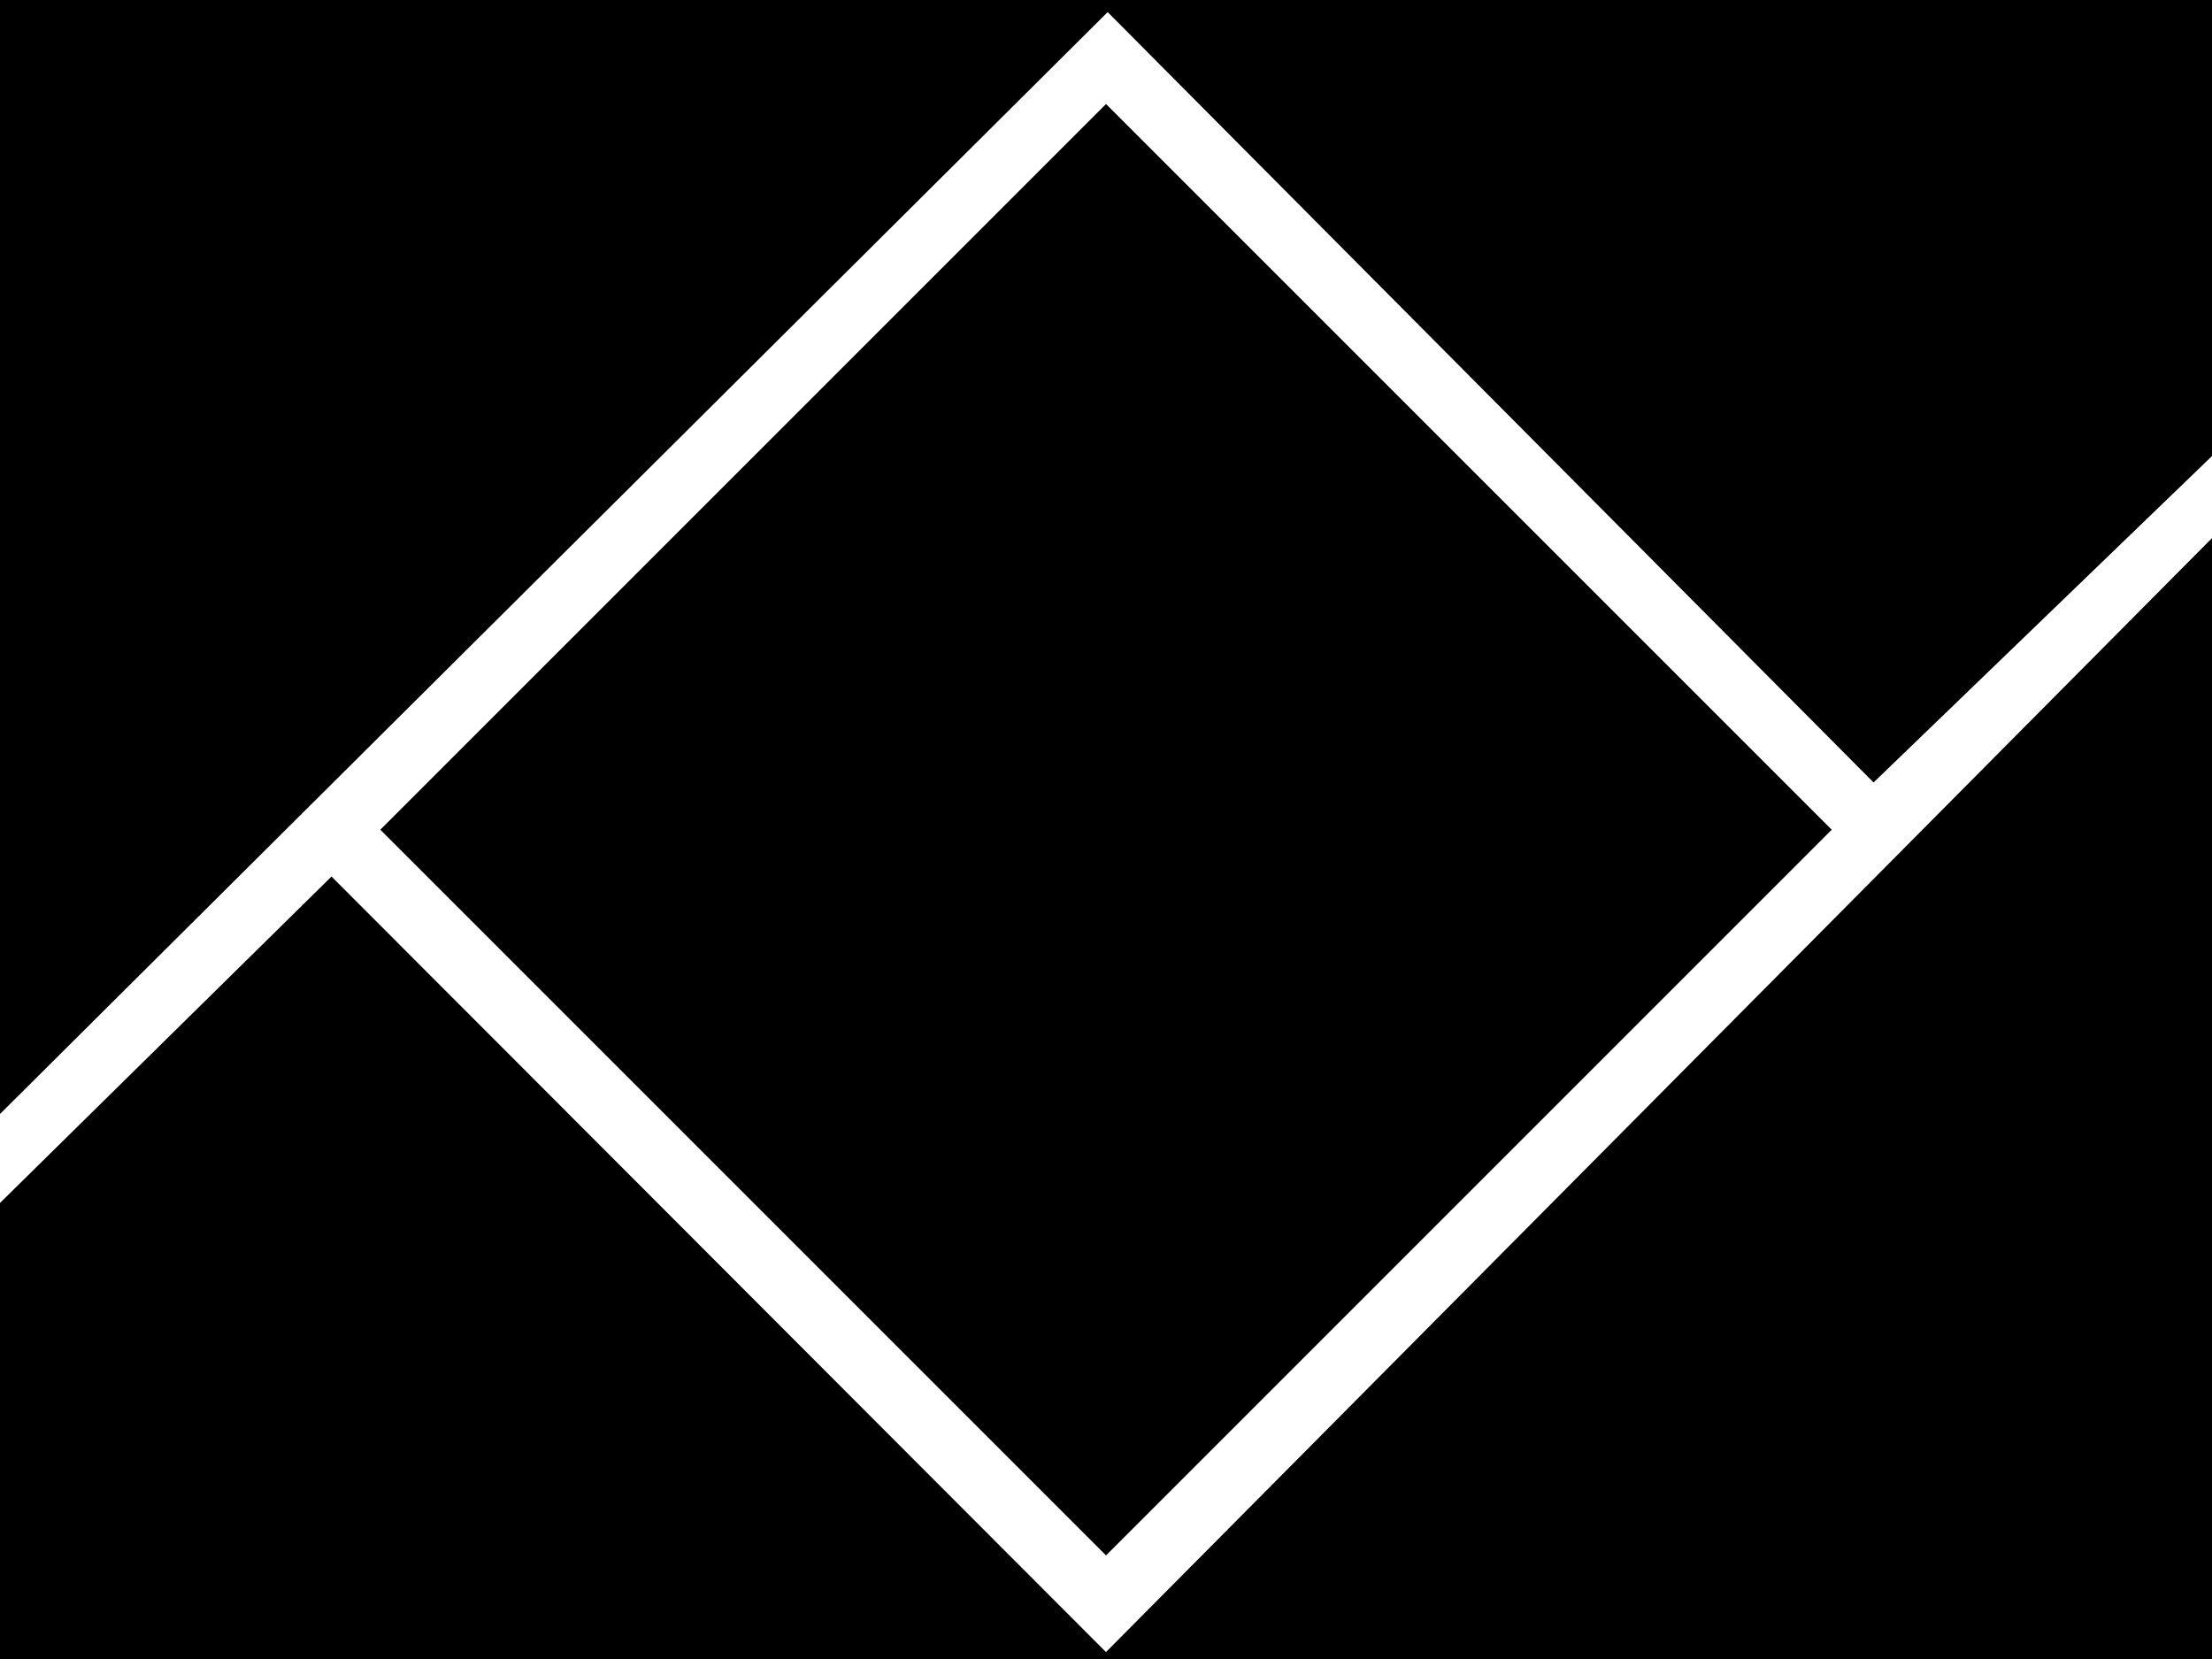 <?xml version="1.0" encoding="utf-8"?>
<!-- Generator: Adobe Illustrator 18.0.0, SVG Export Plug-In . SVG Version: 6.00 Build 0)  -->
<!DOCTYPE svg PUBLIC "-//W3C//DTD SVG 1.0//EN" "http://www.w3.org/TR/2001/REC-SVG-20010904/DTD/svg10.dtd">
<svg version="1.0" id="图层_1" xmlns="http://www.w3.org/2000/svg" xmlns:xlink="http://www.w3.org/1999/xlink" x="0px" y="0px"
	 viewBox="0 0 320 240" style="enable-background:new 0 0 320 240;" xml:space="preserve">
<style type="text/css">
	.st0{fill:#FFCE00;}
	.st1{opacity:0.3;}
</style>
<g id="XMLID_182_">
	
		<rect id="XMLID_187_" x="85.754" y="45.754" transform="matrix(-0.707 -0.707 0.707 -0.707 188.284 317.99)" width="148.492" height="148.492"/>
	<polygon id="XMLID_186_" points="0,161.156 0,0 162,0 	"/>
	<polygon id="XMLID_185_" points="158.5,0 320,0 320,65.975 271.041,113.197 	"/>
	<polygon id="XMLID_184_" points="320,77.844 320,240 159,240 	"/>
	<polygon id="XMLID_183_" points="161,240 0,240 0,174.025 47.959,126.803 	"/>
</g>
</svg>
